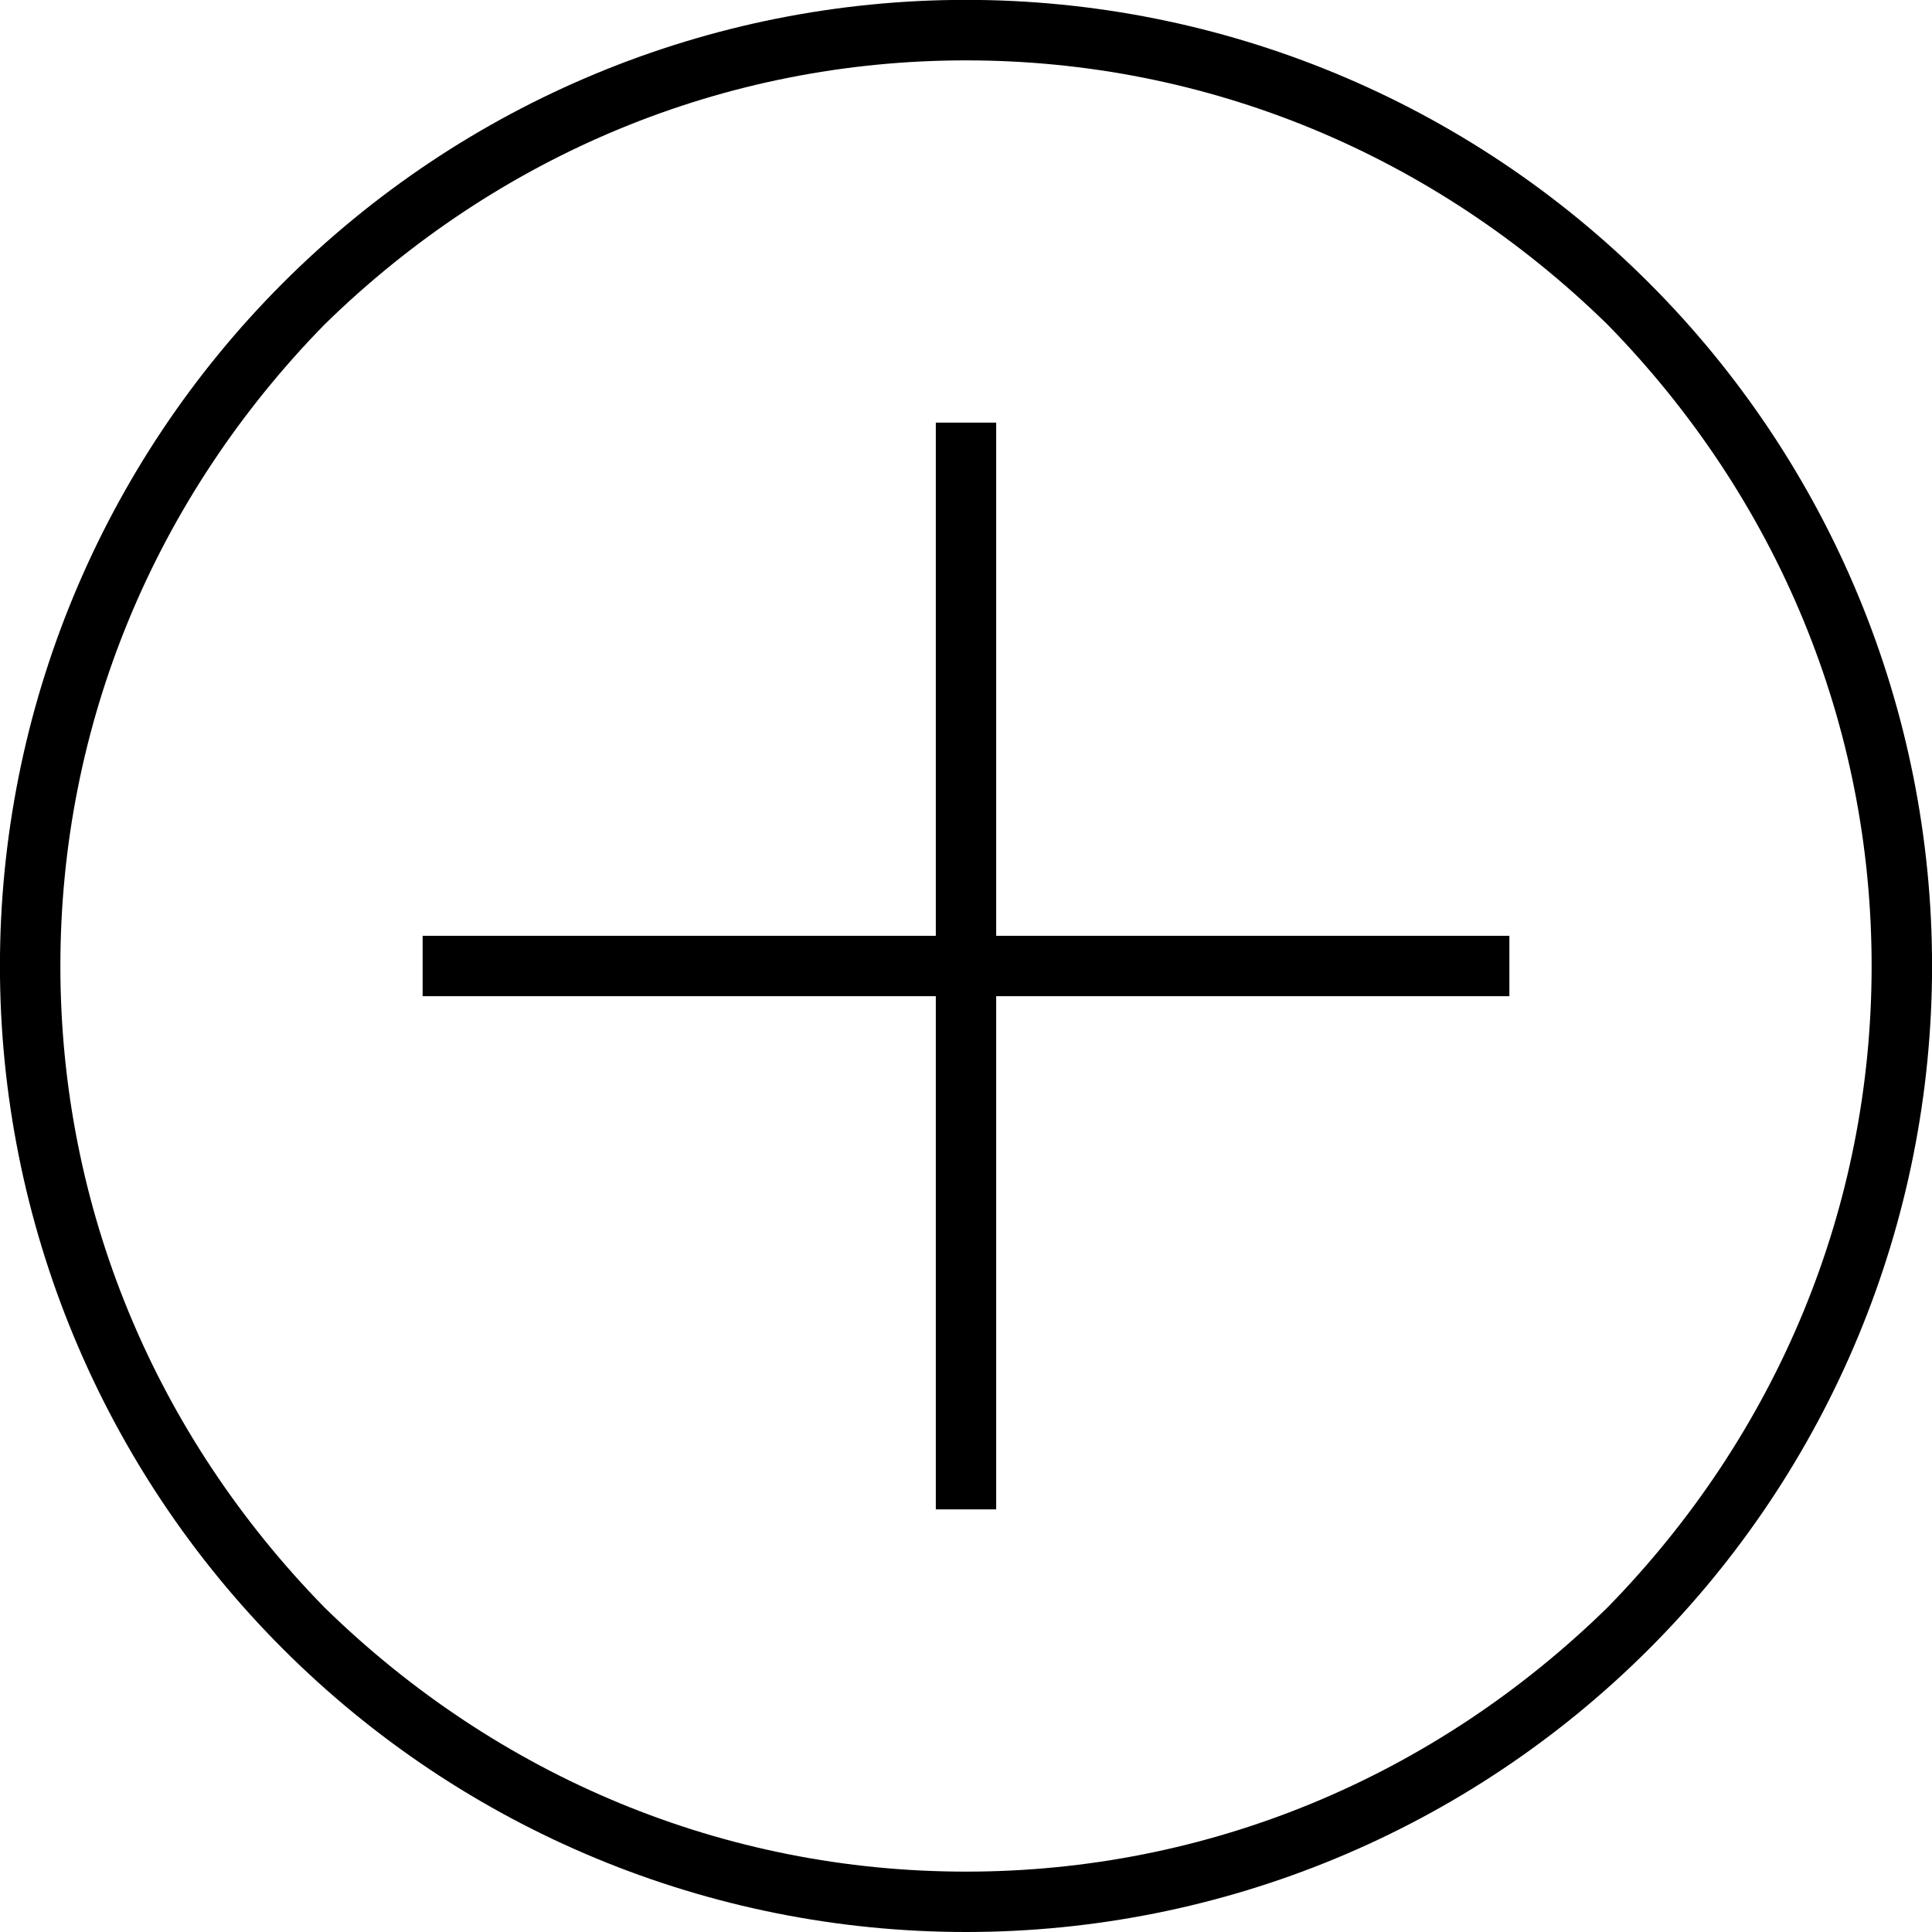 <?xml version="1.0" encoding="utf-8"?>
<!DOCTYPE svg PUBLIC "-//W3C//DTD SVG 1.1//EN" "http://www.w3.org/Graphics/SVG/1.1/DTD/svg11.dtd">
<svg version="1.1" xmlns="http://www.w3.org/2000/svg" xmlns:xlink="http://www.w3.org/1999/xlink" width="32" height="32" viewBox="0 0 32 32">
<path d="M15.5 25h1v-8.5h8.5v-1h-8.5v-8.5h-1v8.5h-8.5v1h8.5zM16 32c0 0 0 0 0 0 4.25 0 8.313-1.688 11.313-4.688s4.688-7.063 4.688-11.313c0-4.25-1.688-8.313-4.688-11.313s-7.063-4.688-11.313-4.688c0 0 0 0 0 0-4.25 0-8.313 1.688-11.313 4.688s-4.688 7.063-4.688 11.313c0 4.25 1.688 8.313 4.688 11.313s7.063 4.688 11.313 4.688zM5.375 5.375c2.875-2.813 6.625-4.375 10.625-4.375 0 0 0 0 0 0 4 0 7.75 1.563 10.625 4.375 2.813 2.875 4.375 6.625 4.375 10.625s-1.563 7.75-4.375 10.625c-2.875 2.813-6.625 4.375-10.625 4.375v0c0 0 0 0 0 0-4 0-7.75-1.563-10.625-4.375-2.813-2.875-4.375-6.625-4.375-10.625s1.563-7.75 4.375-10.625z"></path>
</svg>
